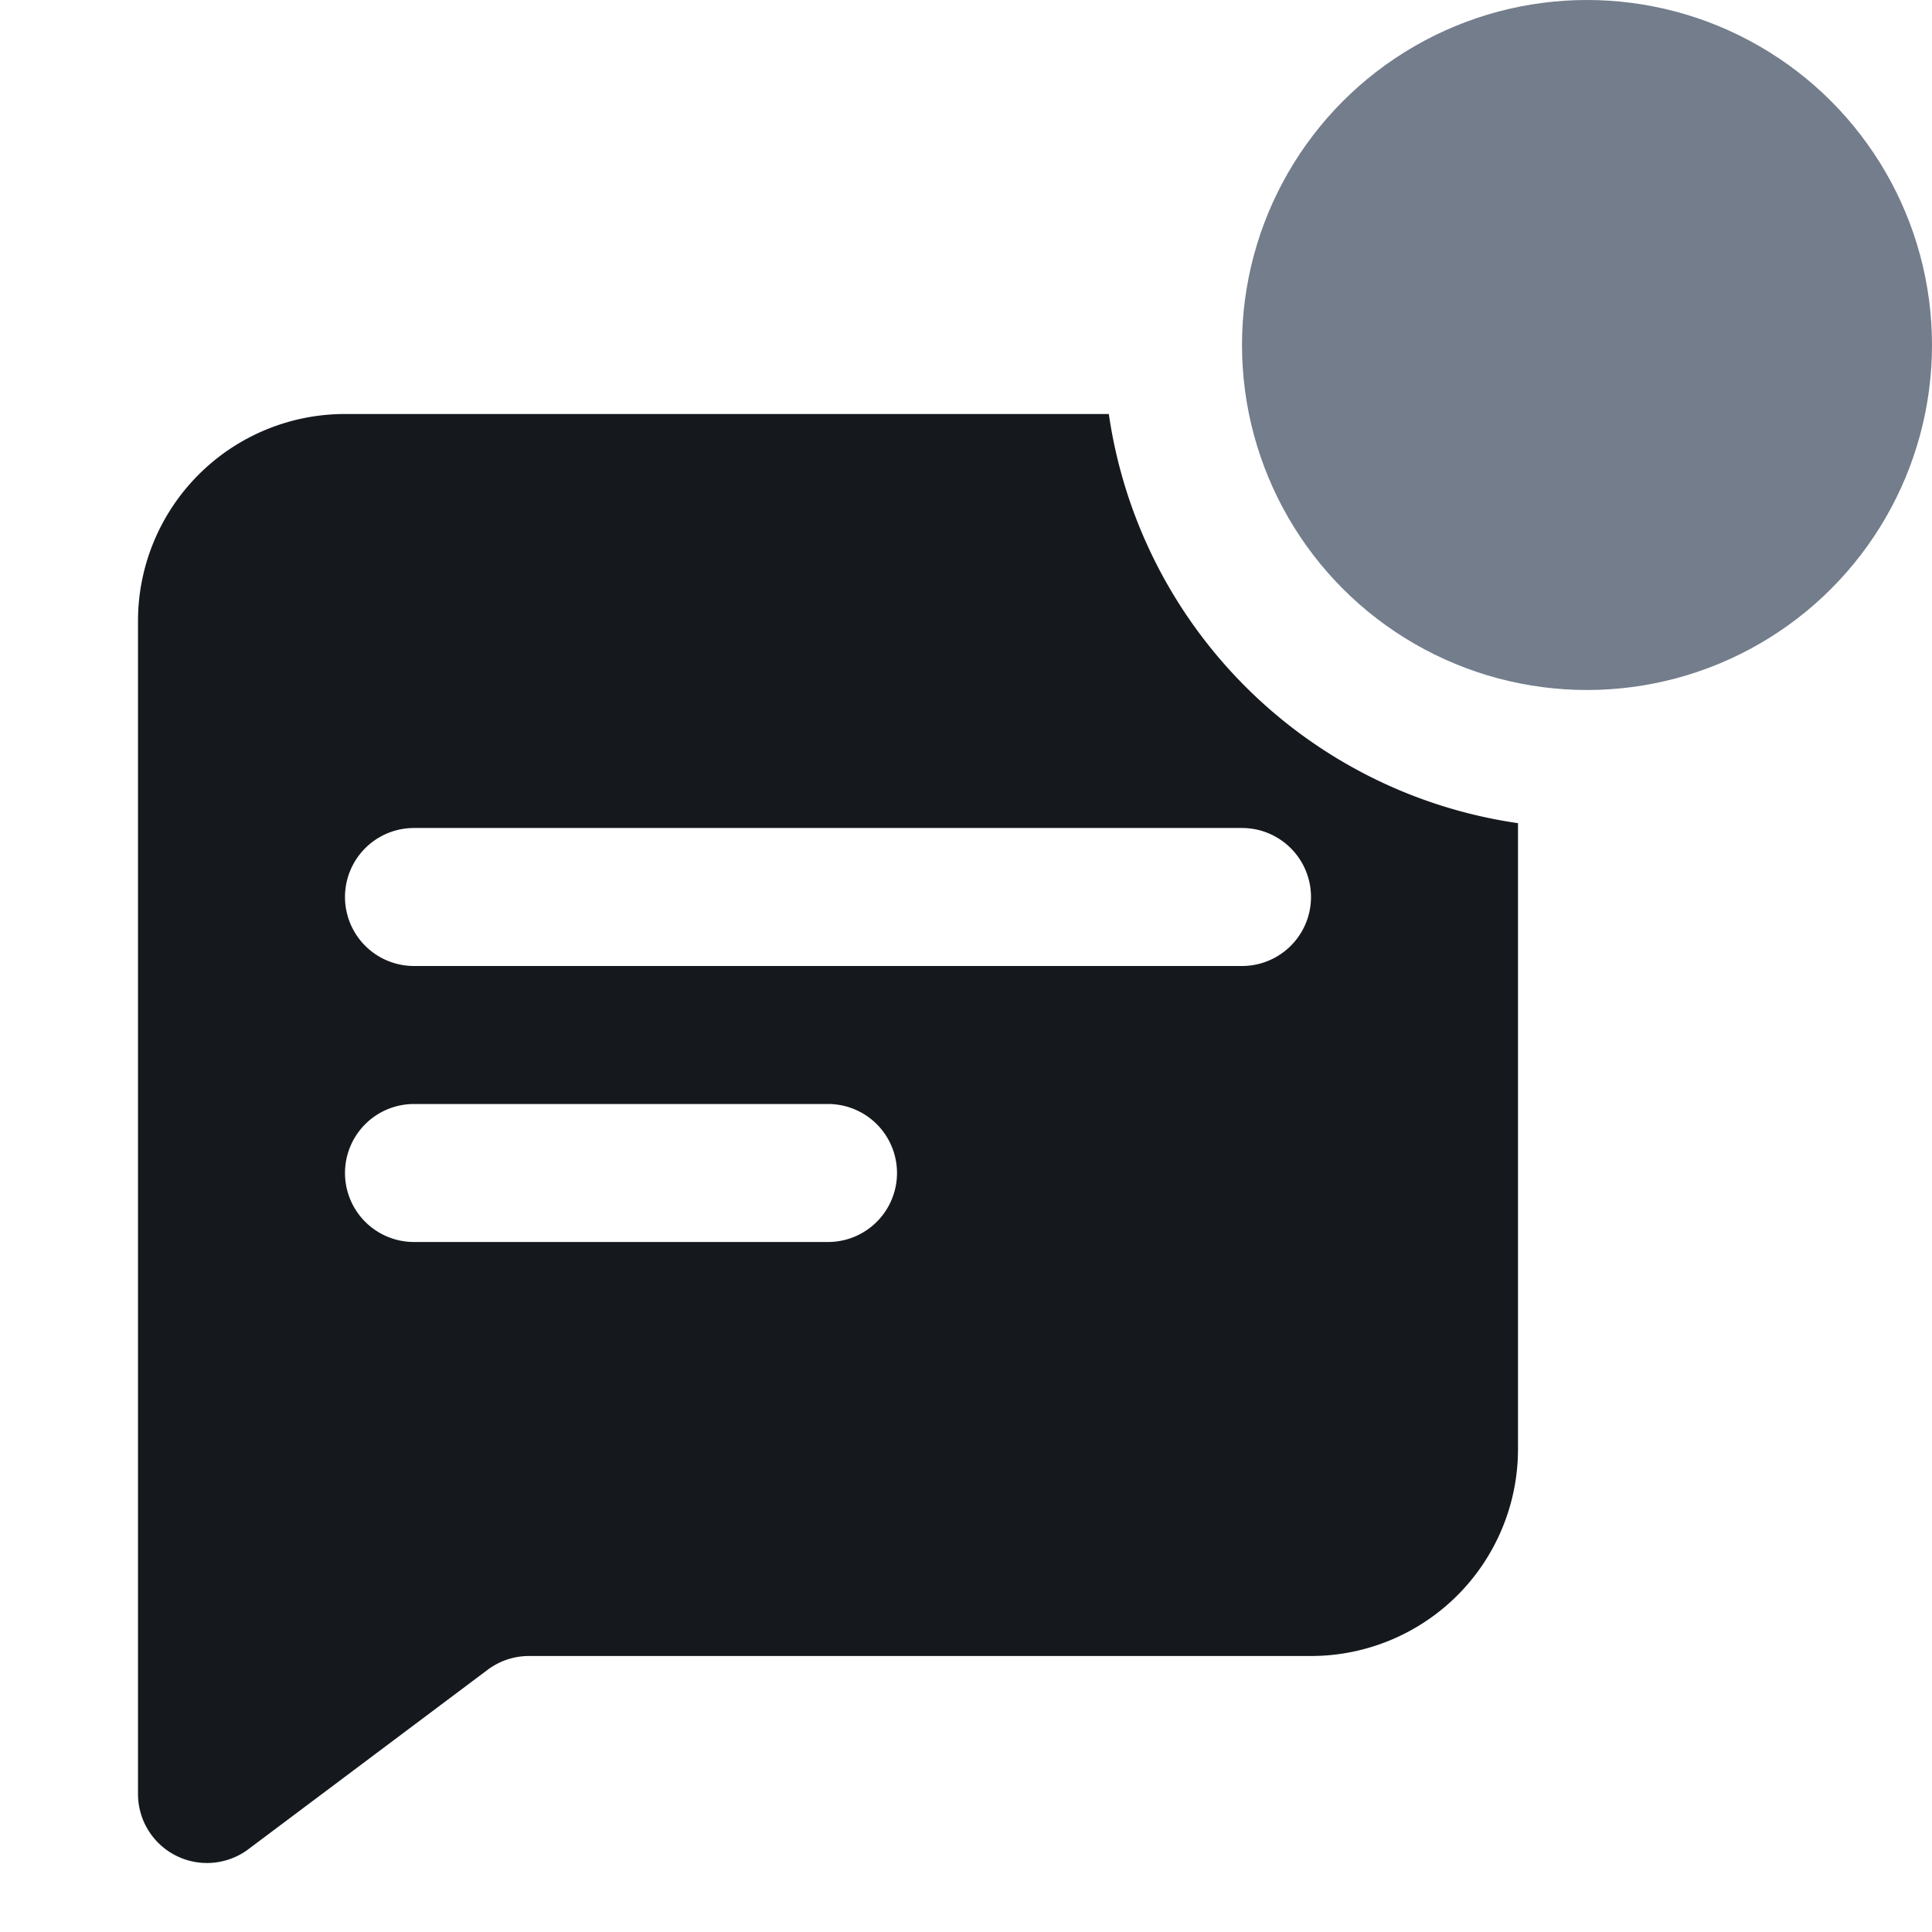 <svg xmlns="http://www.w3.org/2000/svg" width="28" height="28" fill="none" viewBox="0 0 28 28"><circle cx="23" cy="5" r="5" fill="#737D8C"/><path fill="#15191E" fill-rule="evenodd" d="M16.07 6A7.004 7.004 0 0 0 22 11.93V21a3 3 0 0 1-3 3H7.667a1 1 0 0 0-.6.2L3.6 26.8A1 1 0 0 1 2 26V9a3 3 0 0 1 3-3h11.07ZM6 12a1 1 0 1 0 0 2h12a1 1 0 1 0 0-2H6Zm-1 5a1 1 0 0 1 1-1h6a1 1 0 1 1 0 2H6a1 1 0 0 1-1-1Z" clip-rule="evenodd"/></svg>